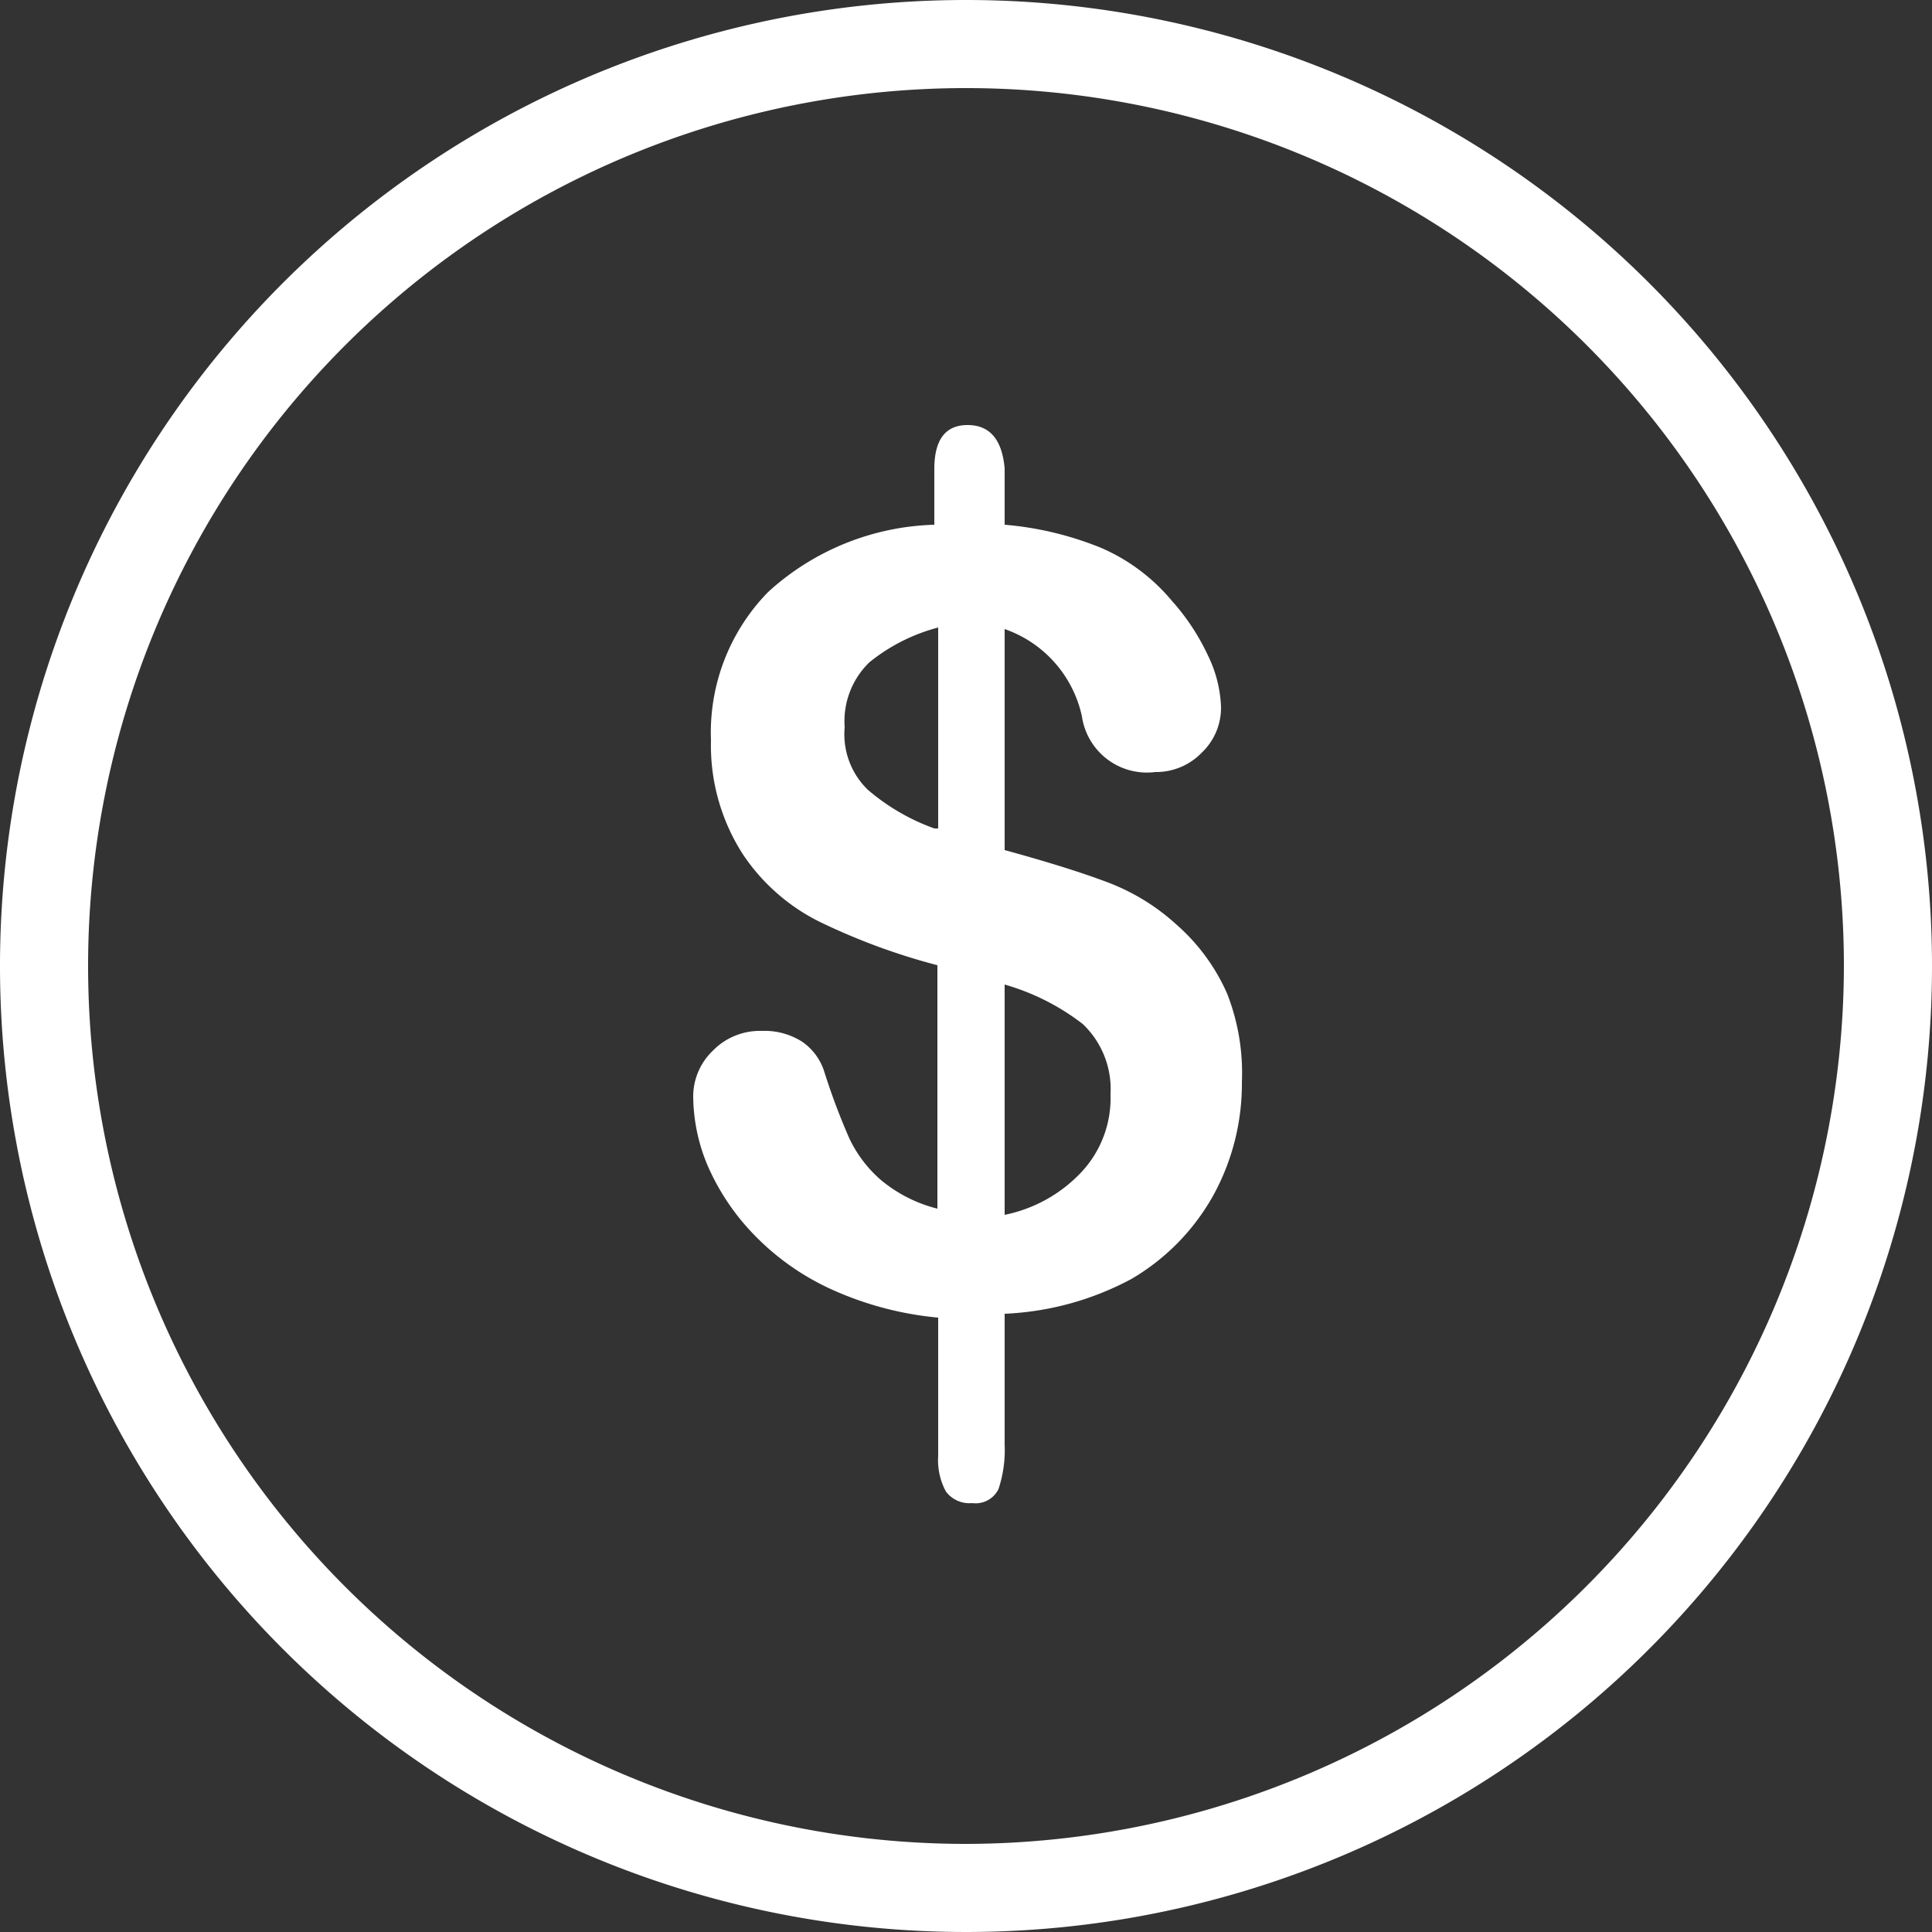 <svg xmlns="http://www.w3.org/2000/svg" viewBox="0 0 25 25"><rect x="0" y="0" width="25" height="25" fill="#333333" stroke="none"/><defs><style>.cls-1{fill:#fff;}</style></defs><title>payments icon</title><g id="Layer_2" data-name="Layer 2"><g id="laptop"><g id="panel"><path class="cls-1" d="M13,6.06v.73a4.25,4.25,0,0,1,1.25.3,2.46,2.46,0,0,1,.91.68,2.89,2.89,0,0,1,.47.71,1.65,1.65,0,0,1,.17.67.8.8,0,0,1-.25.59.82.82,0,0,1-.6.25A.85.85,0,0,1,14,9.27,1.54,1.54,0,0,0,13,8.14V11q.84.23,1.34.42a2.78,2.78,0,0,1,.89.55,2.55,2.55,0,0,1,.65.89A2.81,2.81,0,0,1,16.07,14a3,3,0,0,1-.36,1.45,2.87,2.87,0,0,1-1.07,1.1A3.81,3.81,0,0,1,13,17v1.69a1.6,1.6,0,0,1-.08.58.33.33,0,0,1-.34.18.38.38,0,0,1-.34-.15.85.85,0,0,1-.1-.46V17.05a4.29,4.29,0,0,1-1.39-.37,3.28,3.28,0,0,1-1-.71,3,3,0,0,1-.59-.88,2.34,2.34,0,0,1-.19-.9.82.82,0,0,1,.25-.59.85.85,0,0,1,.64-.26.9.9,0,0,1,.52.14.74.74,0,0,1,.29.4,8.58,8.58,0,0,0,.32.85,1.64,1.64,0,0,0,.41.54,1.84,1.84,0,0,0,.73.37V12.49a8.31,8.31,0,0,1-1.52-.56,2.56,2.56,0,0,1-1-.88A2.6,2.6,0,0,1,9.2,9.58a2.6,2.6,0,0,1,.74-1.92,3.33,3.33,0,0,1,2.15-.87V6.07q0-.57.43-.57T13,6.06Zm-.86,4.66V8.12a2.37,2.37,0,0,0-.89.45,1.06,1.06,0,0,0-.32.84,1,1,0,0,0,.3.81A2.75,2.75,0,0,0,12.09,10.72Zm.86,2v3A1.87,1.87,0,0,0,14,15.16a1.4,1.4,0,0,0,.37-1,1.16,1.16,0,0,0-.36-.91A3,3,0,0,0,13,12.74Z"/><path class="cls-1" d="M12.5,0A12.5,12.5,0,1,0,25,12.5,12.5,12.5,0,0,0,12.5,0Zm0,23.86A11.36,11.36,0,1,1,23.86,12.5,11.38,11.38,0,0,1,12.5,23.86Z"/></g></g></g></svg>